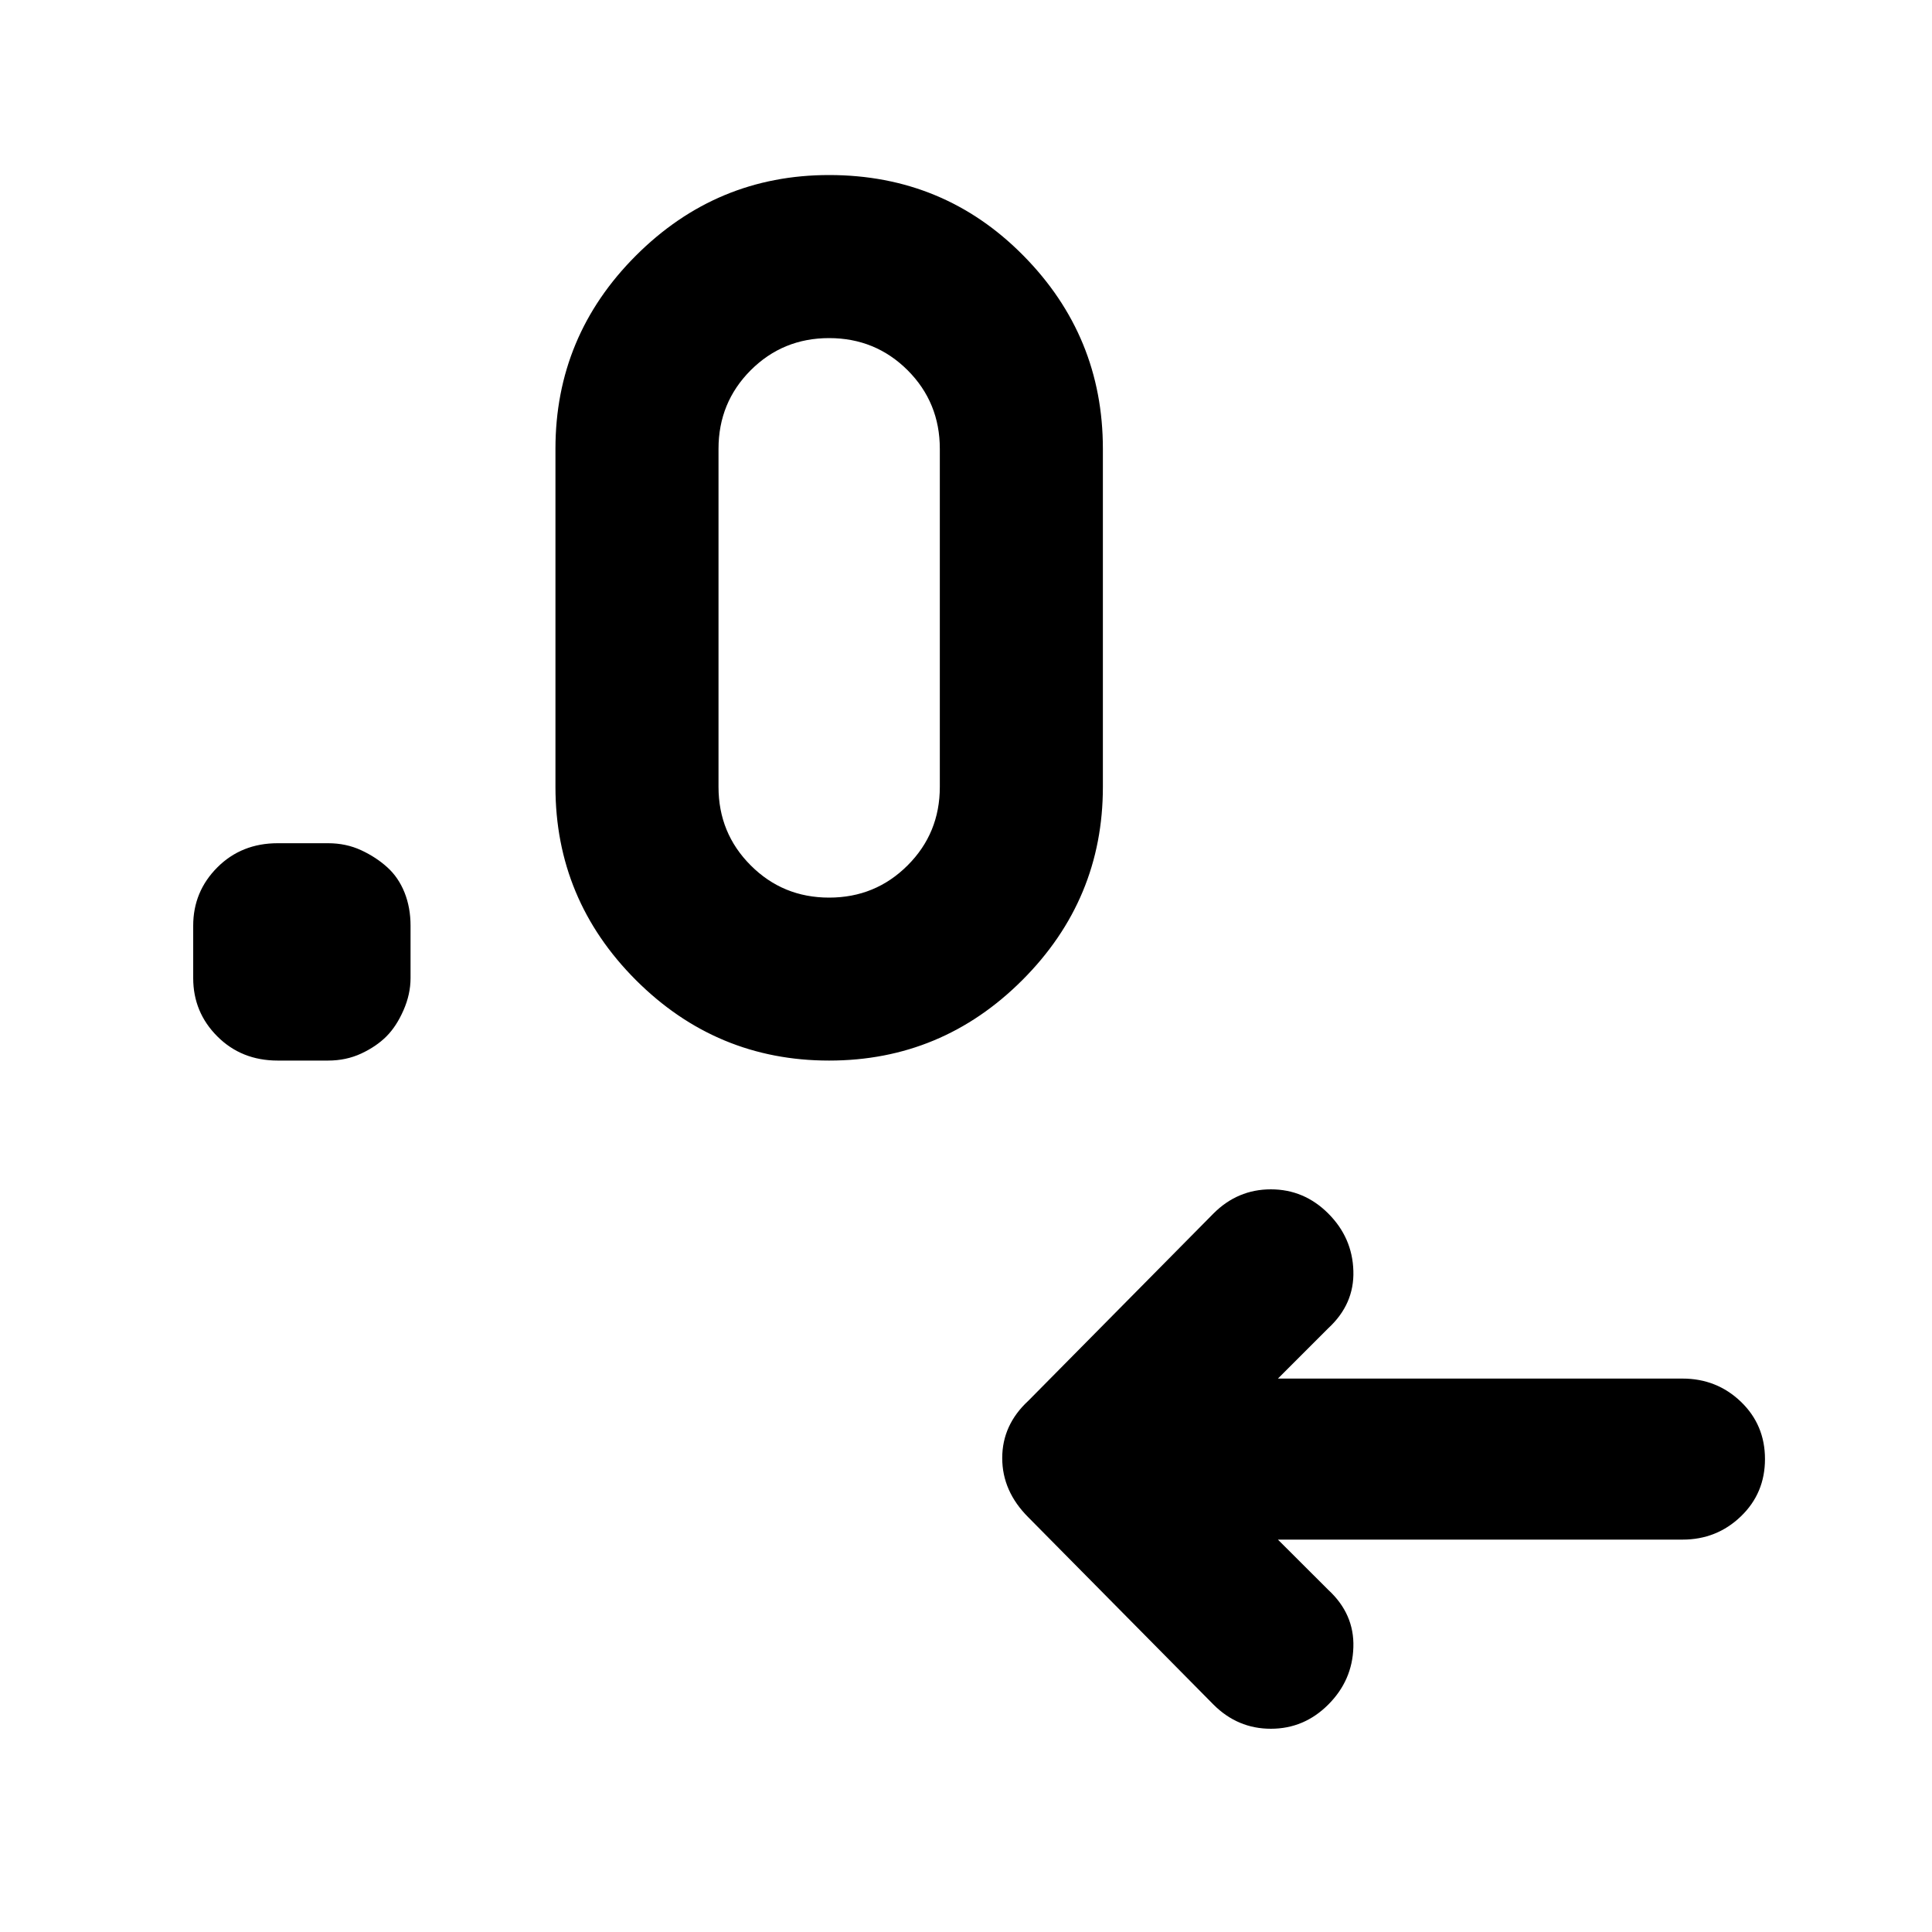 <svg xmlns="http://www.w3.org/2000/svg" height="20" width="20"><path d="m13.229 15.938.521.52q.271.25.26.594-.01.344-.26.594t-.594.25q-.344 0-.594-.25l-1.916-1.938q-.271-.27-.271-.614t.271-.594l1.916-1.938q.25-.25.594-.25t.594.25q.25.25.26.594.011.344-.26.594l-.521.521h4.188q.354 0 .604.239.25.24.25.594t-.25.594q-.25.24-.604.24Zm-9.833-4.959h-.521q-.375 0-.625-.25T2 10.125v-.542q0-.354.25-.604t.625-.25h.521q.187 0 .344.073.156.073.27.177.115.104.178.261.062.156.062.343v.542q0 .167-.073.333-.073.167-.177.271-.104.104-.26.177-.157.073-.344.073Zm5.187 0q-1.166 0-2-.833-.833-.834-.833-2v-3.5q0-1.167.833-2 .834-.834 2-.834 1.188 0 2.011.834.823.833.823 2v3.5q0 1.166-.834 2-.833.833-2 .833Zm0-1.687q.479 0 .813-.334.333-.333.333-.812v-3.5q0-.479-.333-.813-.334-.333-.813-.333-.479 0-.812.333-.333.334-.333.813v3.5q0 .479.333.812.333.334.812.334Z"/></svg>